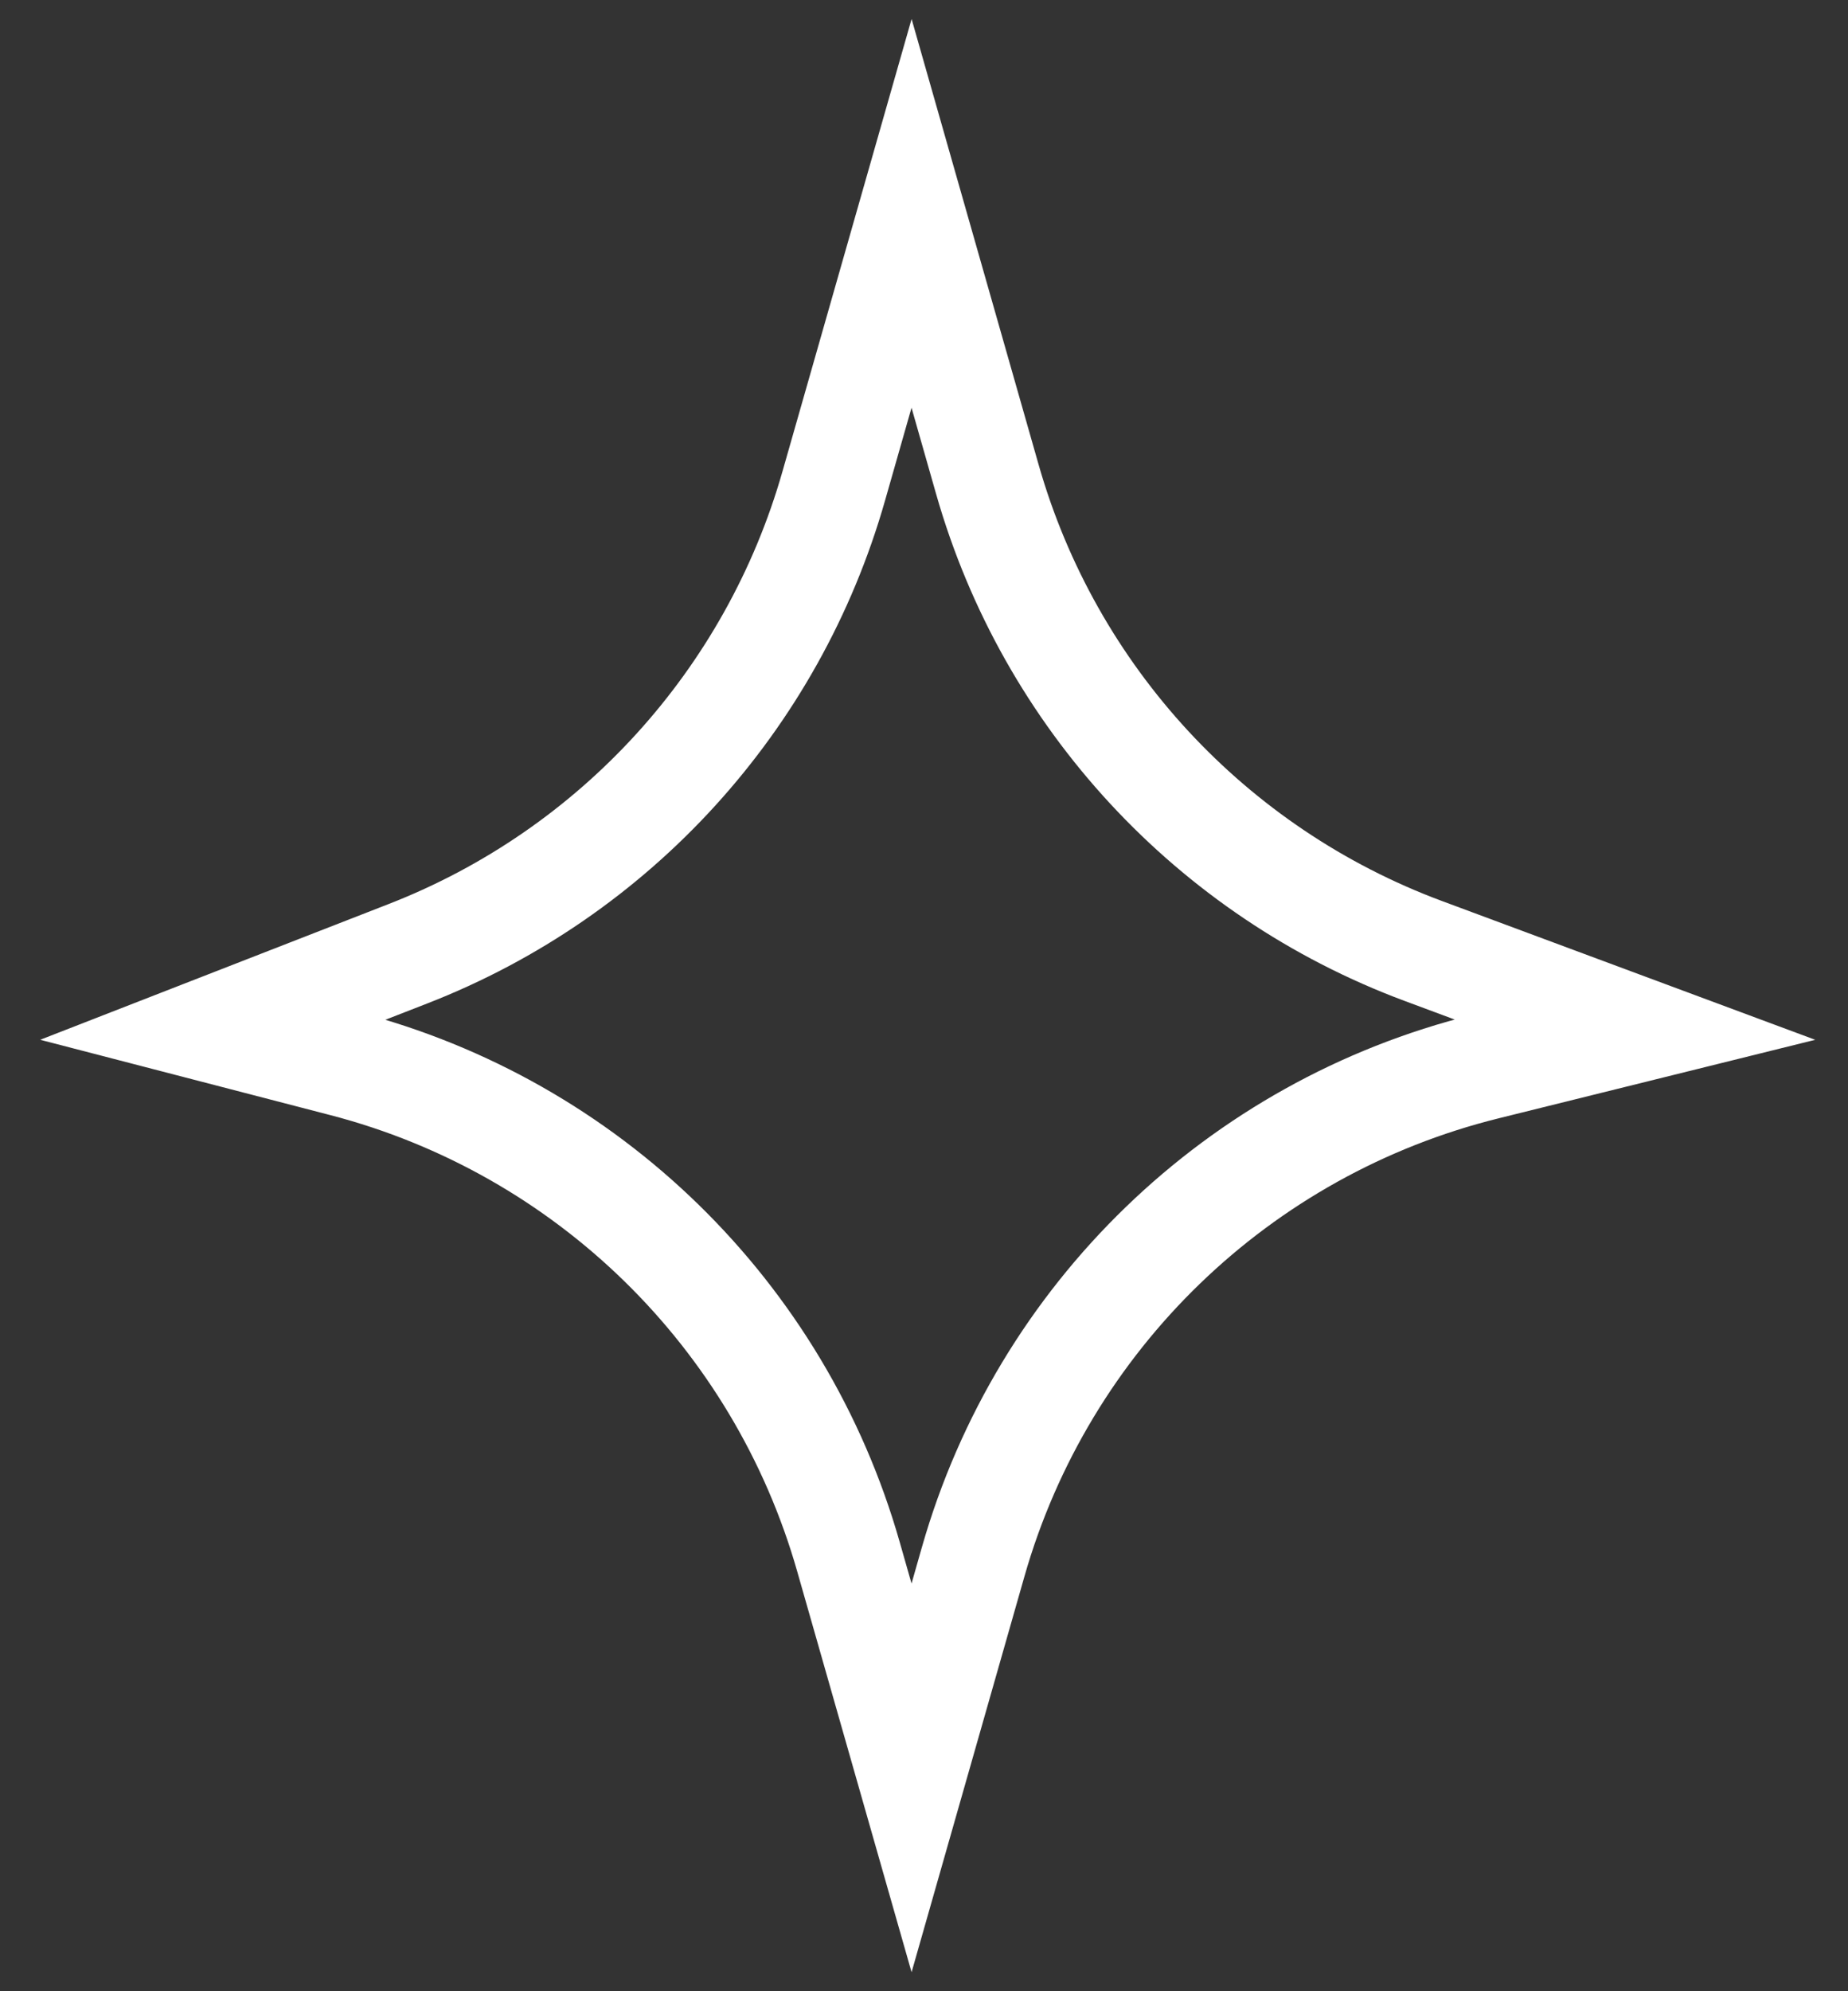<svg width="26" height="28" viewBox="0 0 26 28" fill="none" xmlns="http://www.w3.org/2000/svg">
<rect x="0" y="0" width="26" height="28" fill="#333333" stroke="none"/>
<path d="M5.743 13.41L3 14.478L4.834 14.954C8.263 15.845 10.965 18.483 11.937 21.89L12.825 25L13.692 21.961C14.675 18.516 17.425 15.86 20.902 14.998L23 14.478L20.024 13.372C17.042 12.263 14.765 9.802 13.892 6.742L12.825 3L11.73 6.835C10.872 9.843 8.657 12.275 5.743 13.41Z" stroke="white" stroke-width="1.5"/>
</svg>
